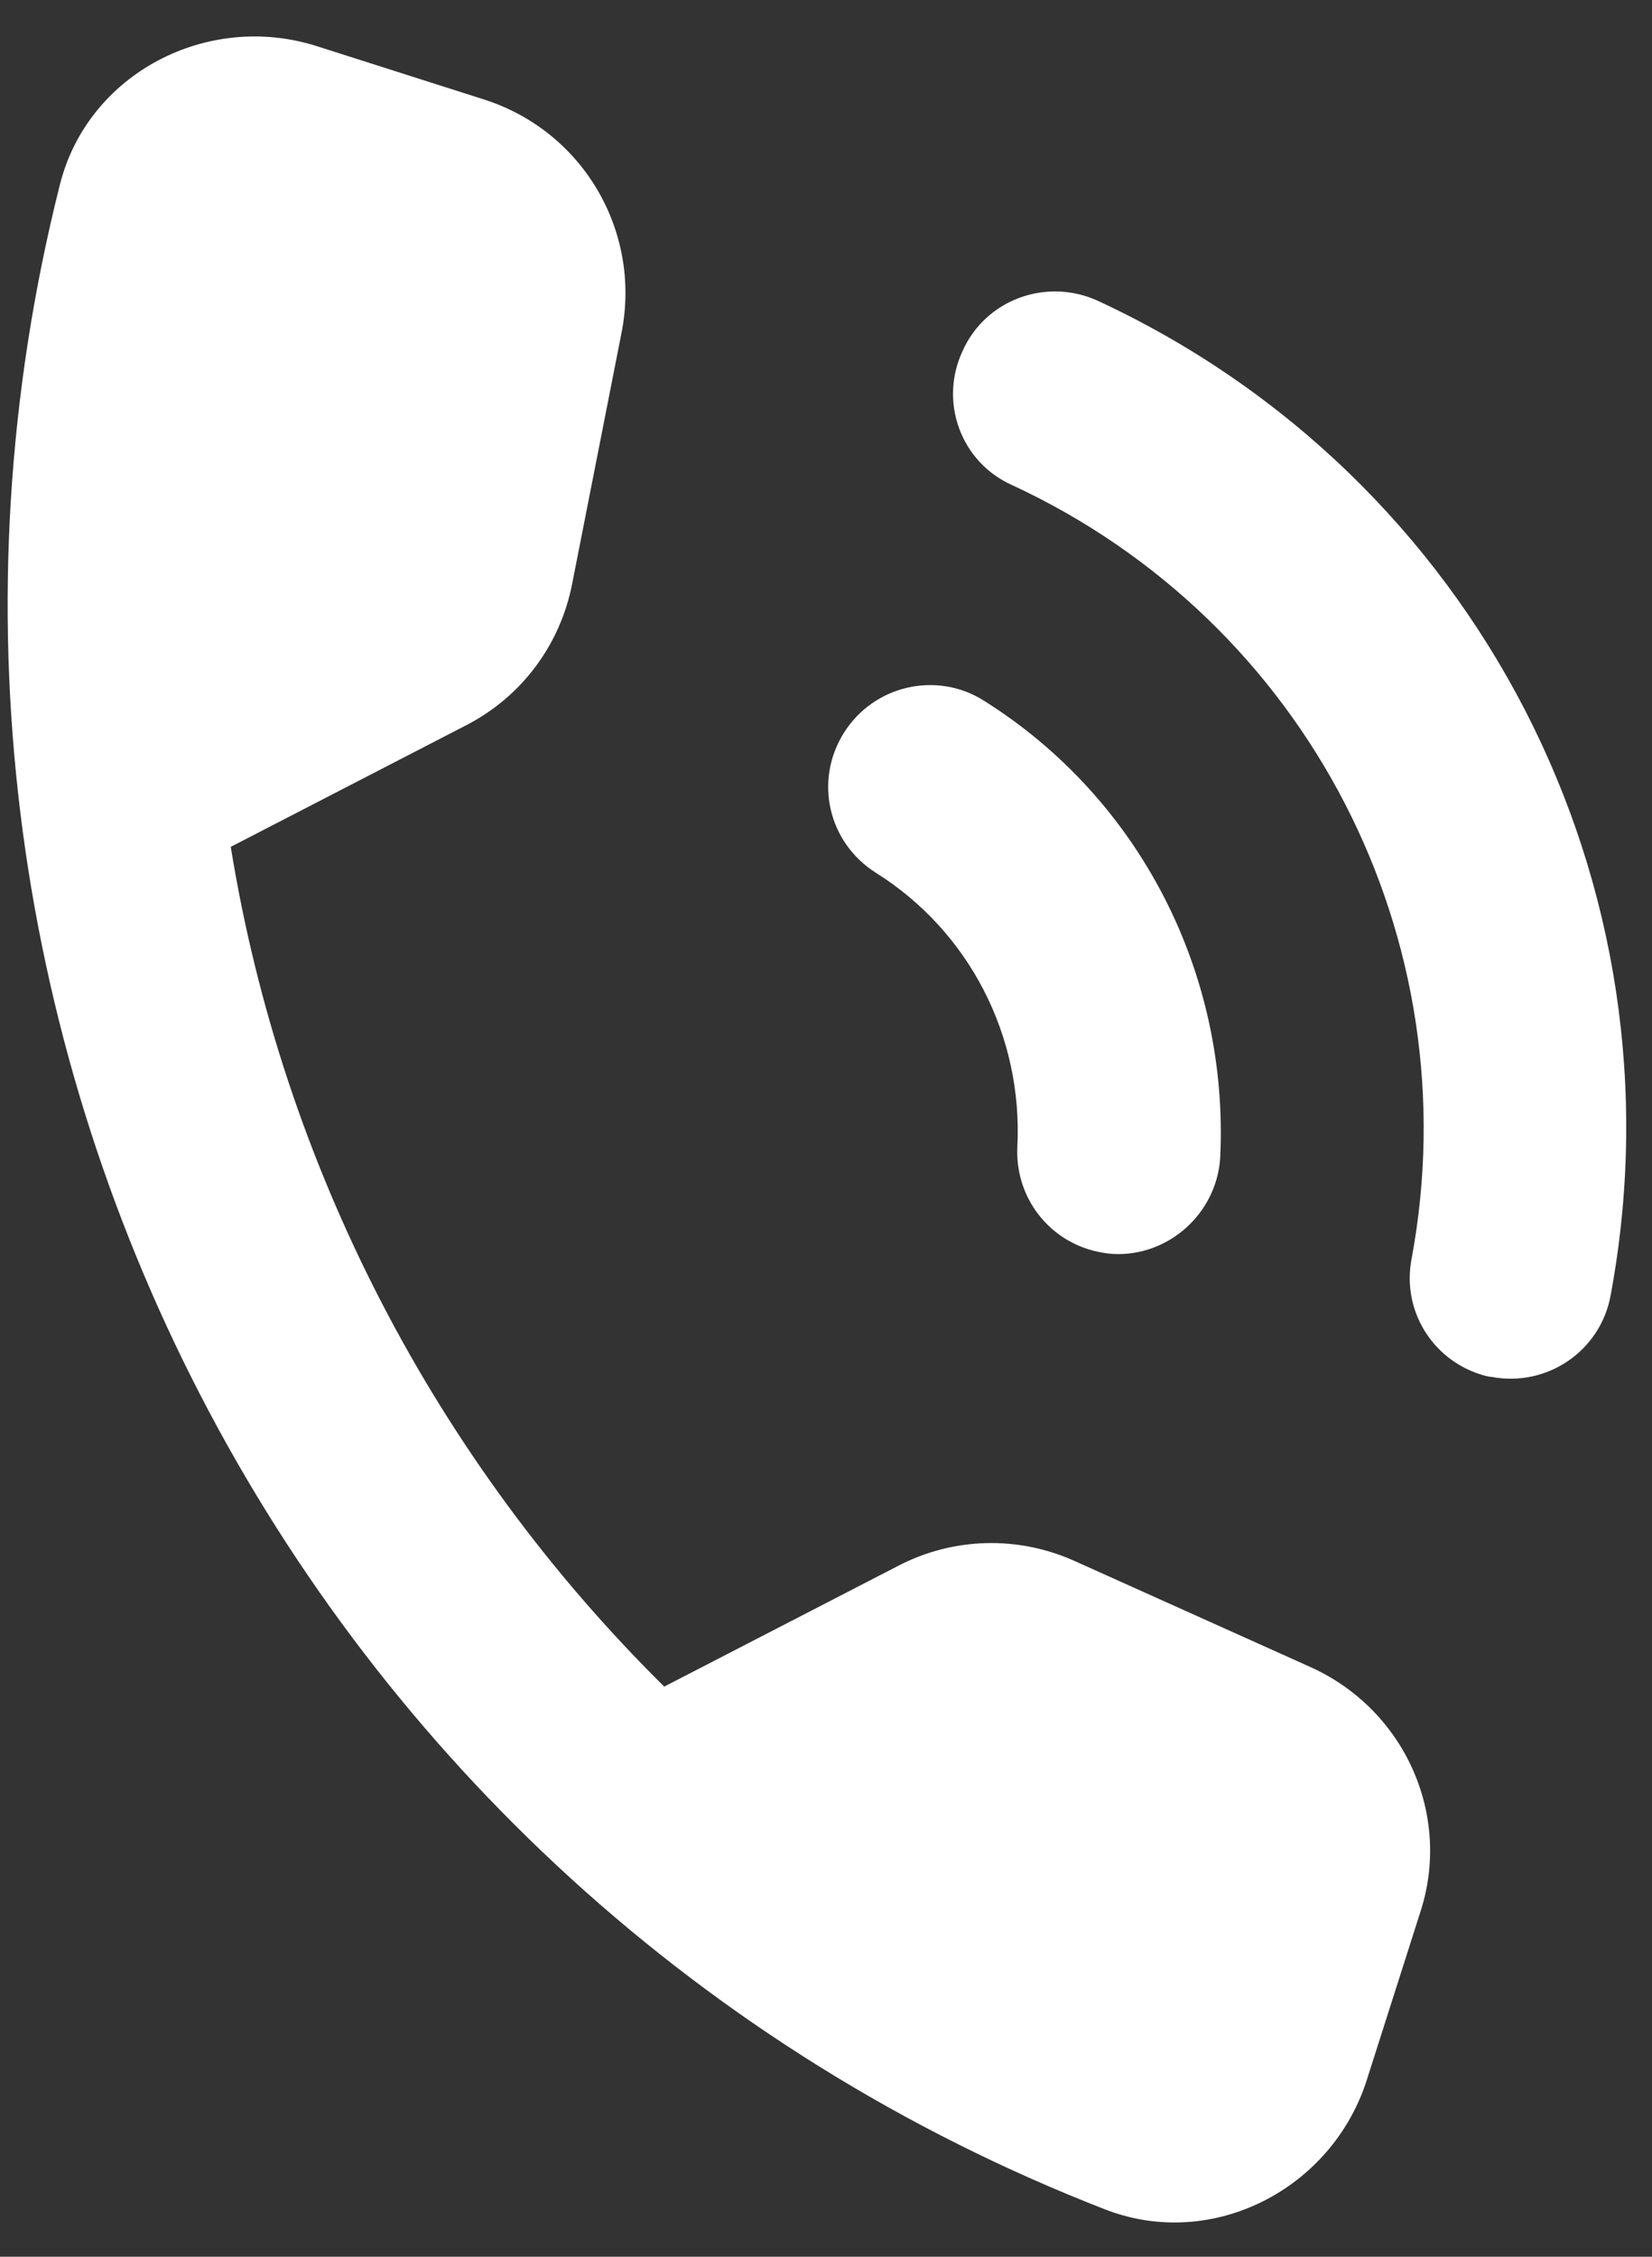 <svg width="41" height="56" viewBox="0 0 41 56" fill="none" xmlns="http://www.w3.org/2000/svg">
<rect x="0" y="0" width="41" height="56" fill="#333333" stroke="none"/>
<path d="M25.124 12.04C32.442 15.431 36.507 23.305 35.034 31.235C34.788 32.503 35.536 33.719 36.735 34.102C36.831 34.132 36.926 34.163 37.03 34.169C38.402 34.422 39.719 33.522 39.972 32.15C41.878 21.954 36.637 11.804 27.222 7.453C25.949 6.888 24.452 7.441 23.888 8.714C23.299 9.979 23.852 11.476 25.124 12.04ZM24.422 17.389C23.258 16.648 21.695 16.995 20.946 18.182C20.198 19.37 20.552 20.909 21.739 21.658C24.05 23.108 25.389 25.701 25.249 28.457C25.193 29.627 25.922 30.652 27.001 30.997C27.193 31.058 27.416 31.103 27.623 31.116C29.001 31.186 30.189 30.112 30.283 28.742C30.51 24.139 28.273 19.806 24.422 17.389ZM32.539 41.374L26.672 38.736C25.263 38.102 23.664 38.147 22.304 38.849L16.485 41.852C10.802 36.236 7.007 28.924 5.727 21.014L11.577 17.993C12.937 17.291 13.899 16.013 14.198 14.497L15.43 8.234C15.915 5.721 14.458 3.249 12.013 2.469L7.865 1.146C5.156 0.281 2.184 1.816 1.487 4.579C-3.774 25.458 7.385 47.032 27.429 54.826C30.084 55.858 33.057 54.324 33.921 51.615L35.244 47.467C36.041 45.053 34.869 42.434 32.539 41.374Z" fill="white"/>
</svg>
